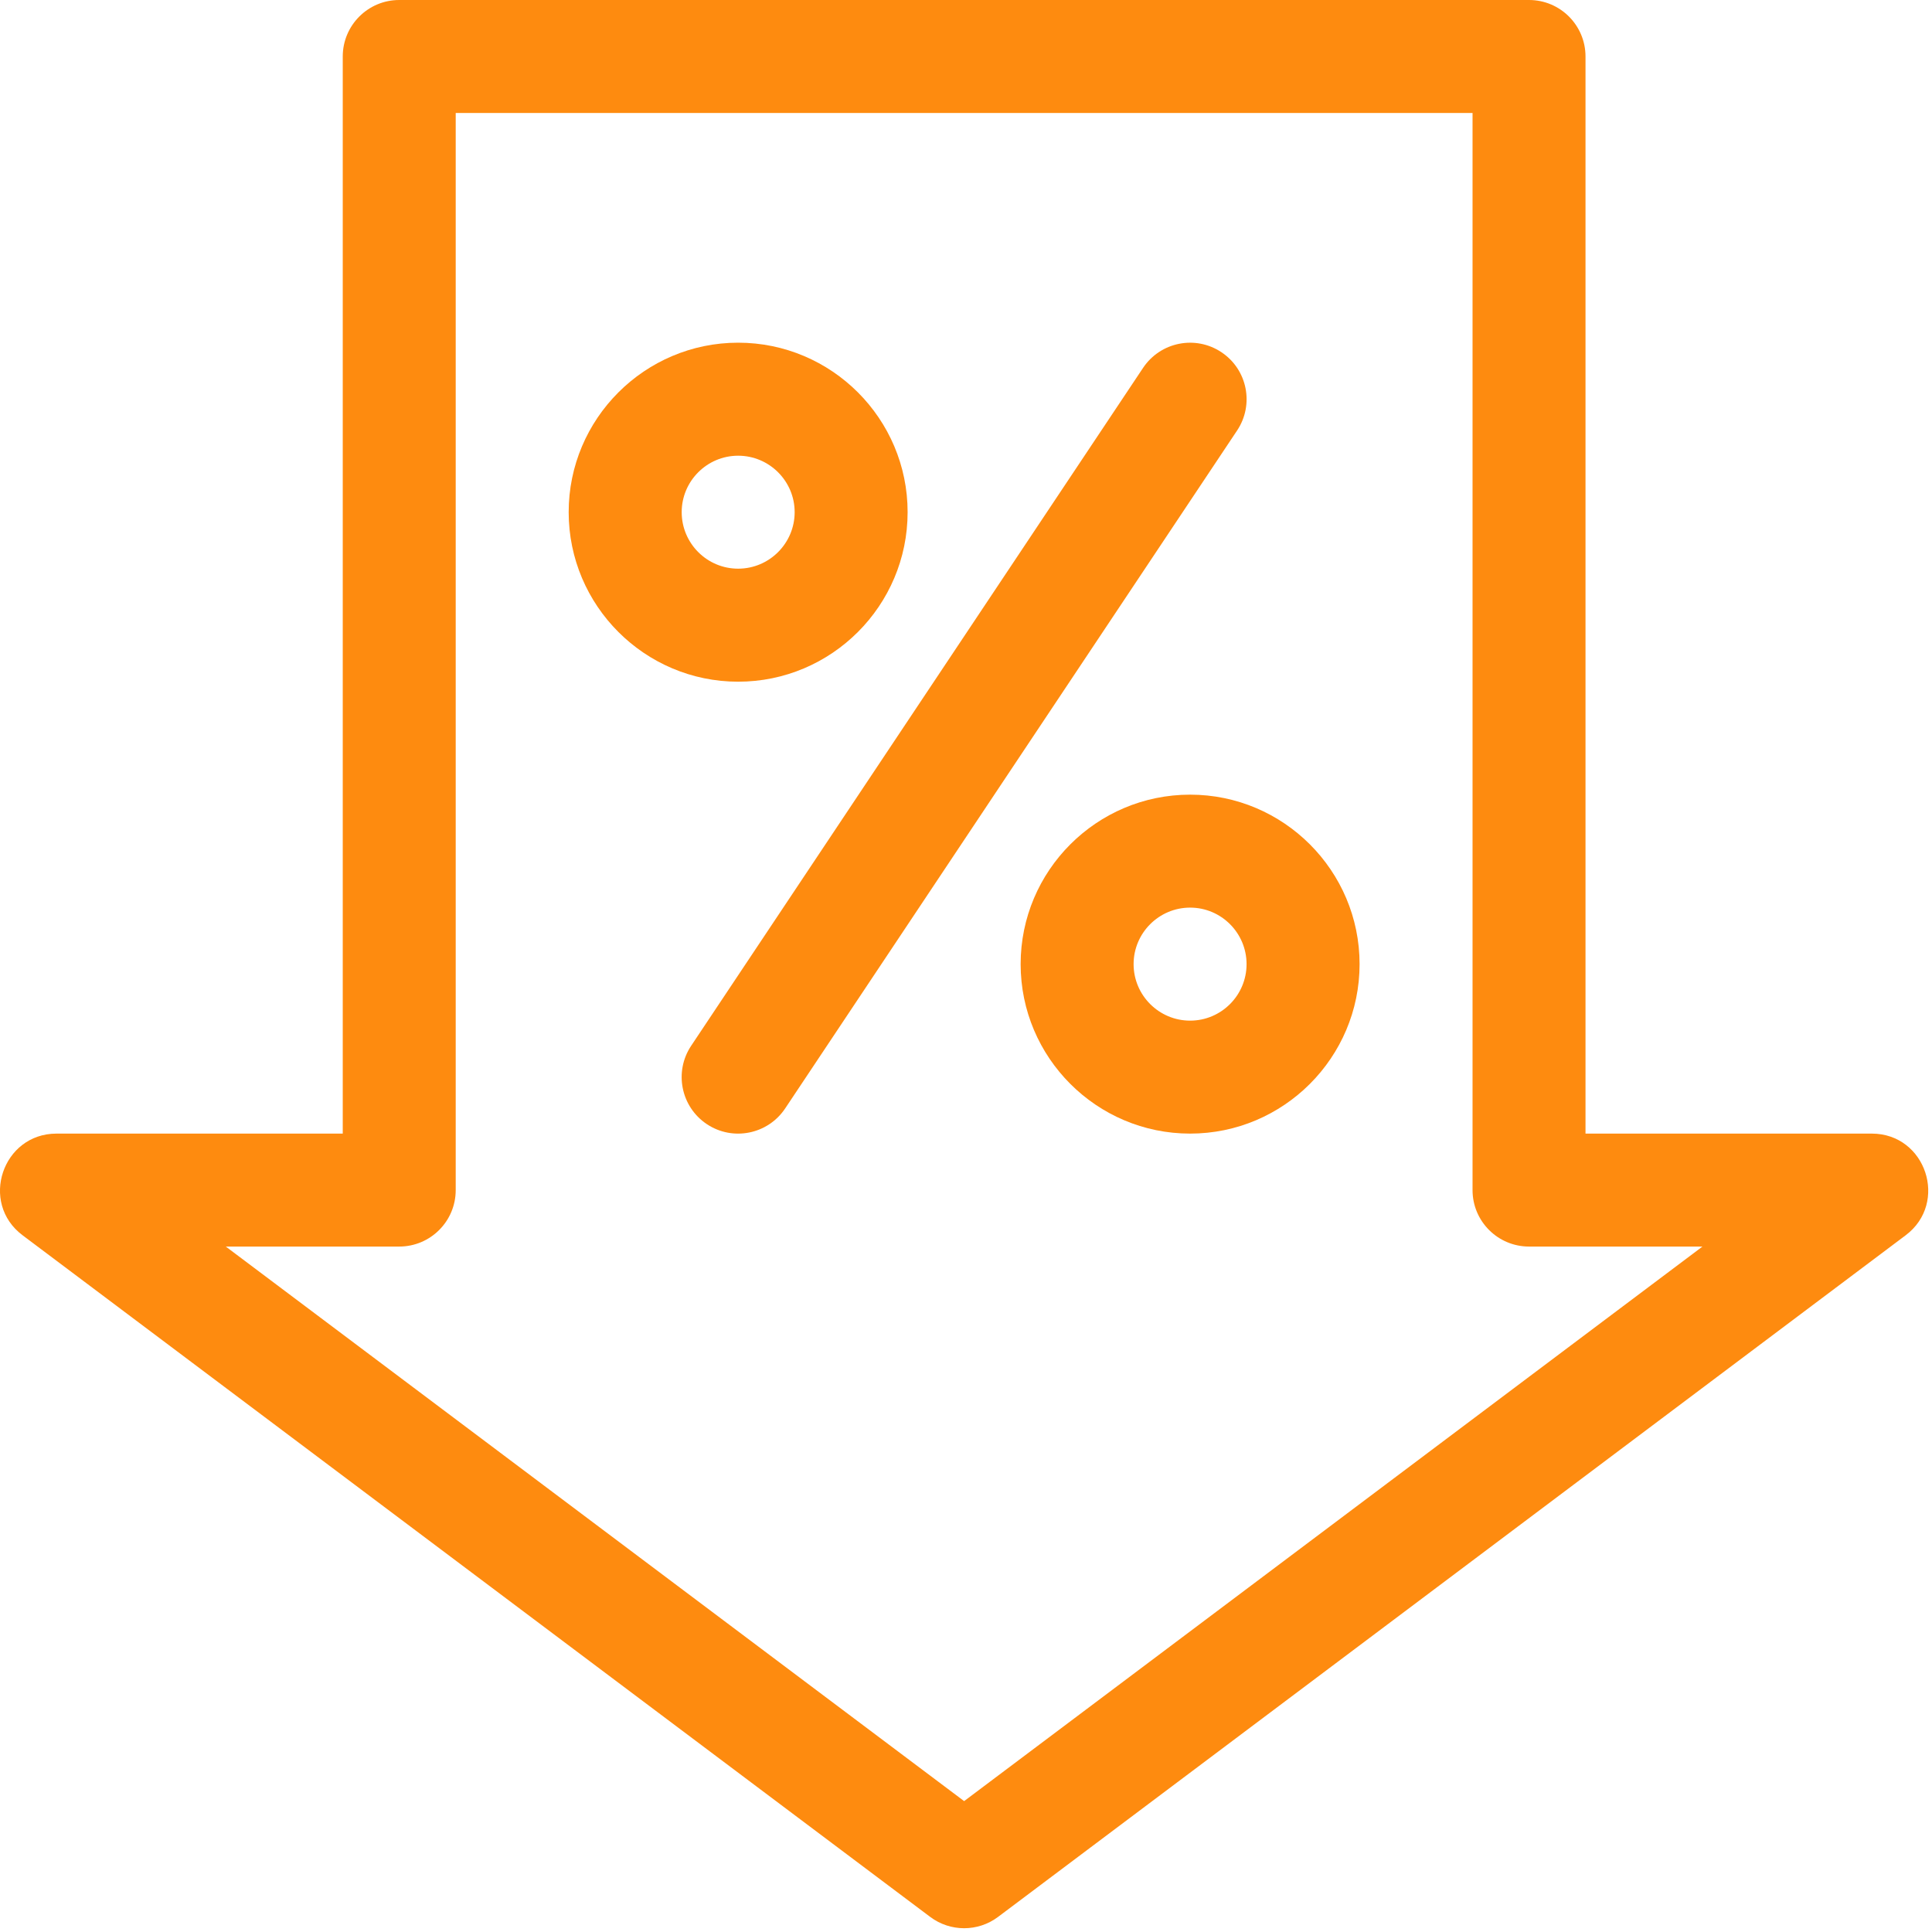 <?xml version="1.0" encoding="UTF-8"?>
<svg width="32px" height="32px" viewBox="0 0 32 32" version="1.1" xmlns="http://www.w3.org/2000/svg" xmlns:xlink="http://www.w3.org/1999/xlink">
    <!-- Generator: Sketch 47.1 (45422) - http://www.bohemiancoding.com/sketch -->
    <title>sukubunga</title>
    <desc>Created with Sketch.</desc>
    <defs></defs>
    <g id="Homepage" stroke="none" stroke-width="1" fill="none" fill-rule="evenodd">
        <g id="Homepage-(meminjam)---Desktop-HD" transform="translate(-304, -1184)">
            <g id="meminjam" transform="translate(0, 1002)">
                <g id="sekilas-copy-2">
                    <g id="sukubunga" transform="translate(275, 152)">
                        <circle id="Oval" cx="45" cy="45" r="45"></circle>
                        <g id="discount" transform="translate(29, 30)" fill-rule="nonzero" fill="#FE8B0F">
                            <path d="M12.226,5.676 C10.679,5.676 9.419,6.936 9.419,8.483 C9.419,10.031 10.679,11.291 12.226,11.291 C13.774,11.291 15.033,10.031 15.033,8.483 C15.033,6.936 13.774,5.676 12.226,5.676 Z M12.226,9.419 C11.71,9.419 11.291,8.999 11.291,8.483 C11.291,7.968 11.71,7.548 12.226,7.548 C12.742,7.548 13.162,7.968 13.162,8.483 C13.162,8.999 12.742,9.419 12.226,9.419 Z" id="Shape"></path>
                            <path d="M19.712,13.162 C18.164,13.162 16.905,14.421 16.905,15.969 C16.905,17.517 18.164,18.776 19.712,18.776 C21.259,18.776 22.519,17.517 22.519,15.969 C22.519,14.421 21.259,13.162 19.712,13.162 Z M19.712,16.905 C19.196,16.905 18.776,16.485 18.776,15.969 C18.776,15.453 19.196,15.033 19.712,15.033 C20.228,15.033 20.647,15.453 20.647,15.969 C20.647,16.485 20.228,16.905 19.712,16.905 Z" id="Shape"></path>
                            <path d="M20.231,5.834 C19.801,5.547 19.22,5.663 18.933,6.093 L11.448,17.321 C11.161,17.751 11.277,18.332 11.707,18.619 C12.137,18.906 12.718,18.789 13.005,18.359 L20.49,7.131 C20.777,6.701 20.661,6.12 20.231,5.834 Z" id="Shape"></path>
                            <path d="M31.002,18.776 L26.261,18.776 L26.261,0.936 C26.261,0.419 25.842,6.23781676e-05 25.326,6.23781676e-05 L6.612,6.23781676e-05 C6.096,6.23781676e-05 5.677,0.419 5.677,0.936 L5.677,18.776 L0.936,18.776 C0.041,18.776 -0.344,19.921 0.374,20.46 L15.407,31.75 C15.74,32 16.198,32 16.531,31.75 L31.564,20.46 C32.279,19.923 31.9,18.776 31.002,18.776 Z M15.969,29.832 L3.74,20.647 L6.612,20.647 C7.129,20.647 7.548,20.228 7.548,19.712 L7.548,1.871 L24.39,1.871 L24.39,19.712 C24.39,20.228 24.809,20.647 25.326,20.647 L28.198,20.647 L15.969,29.832 Z" id="Shape"></path>
                        </g>
                    </g>
                </g>
            </g>
        </g>
    </g>
</svg>